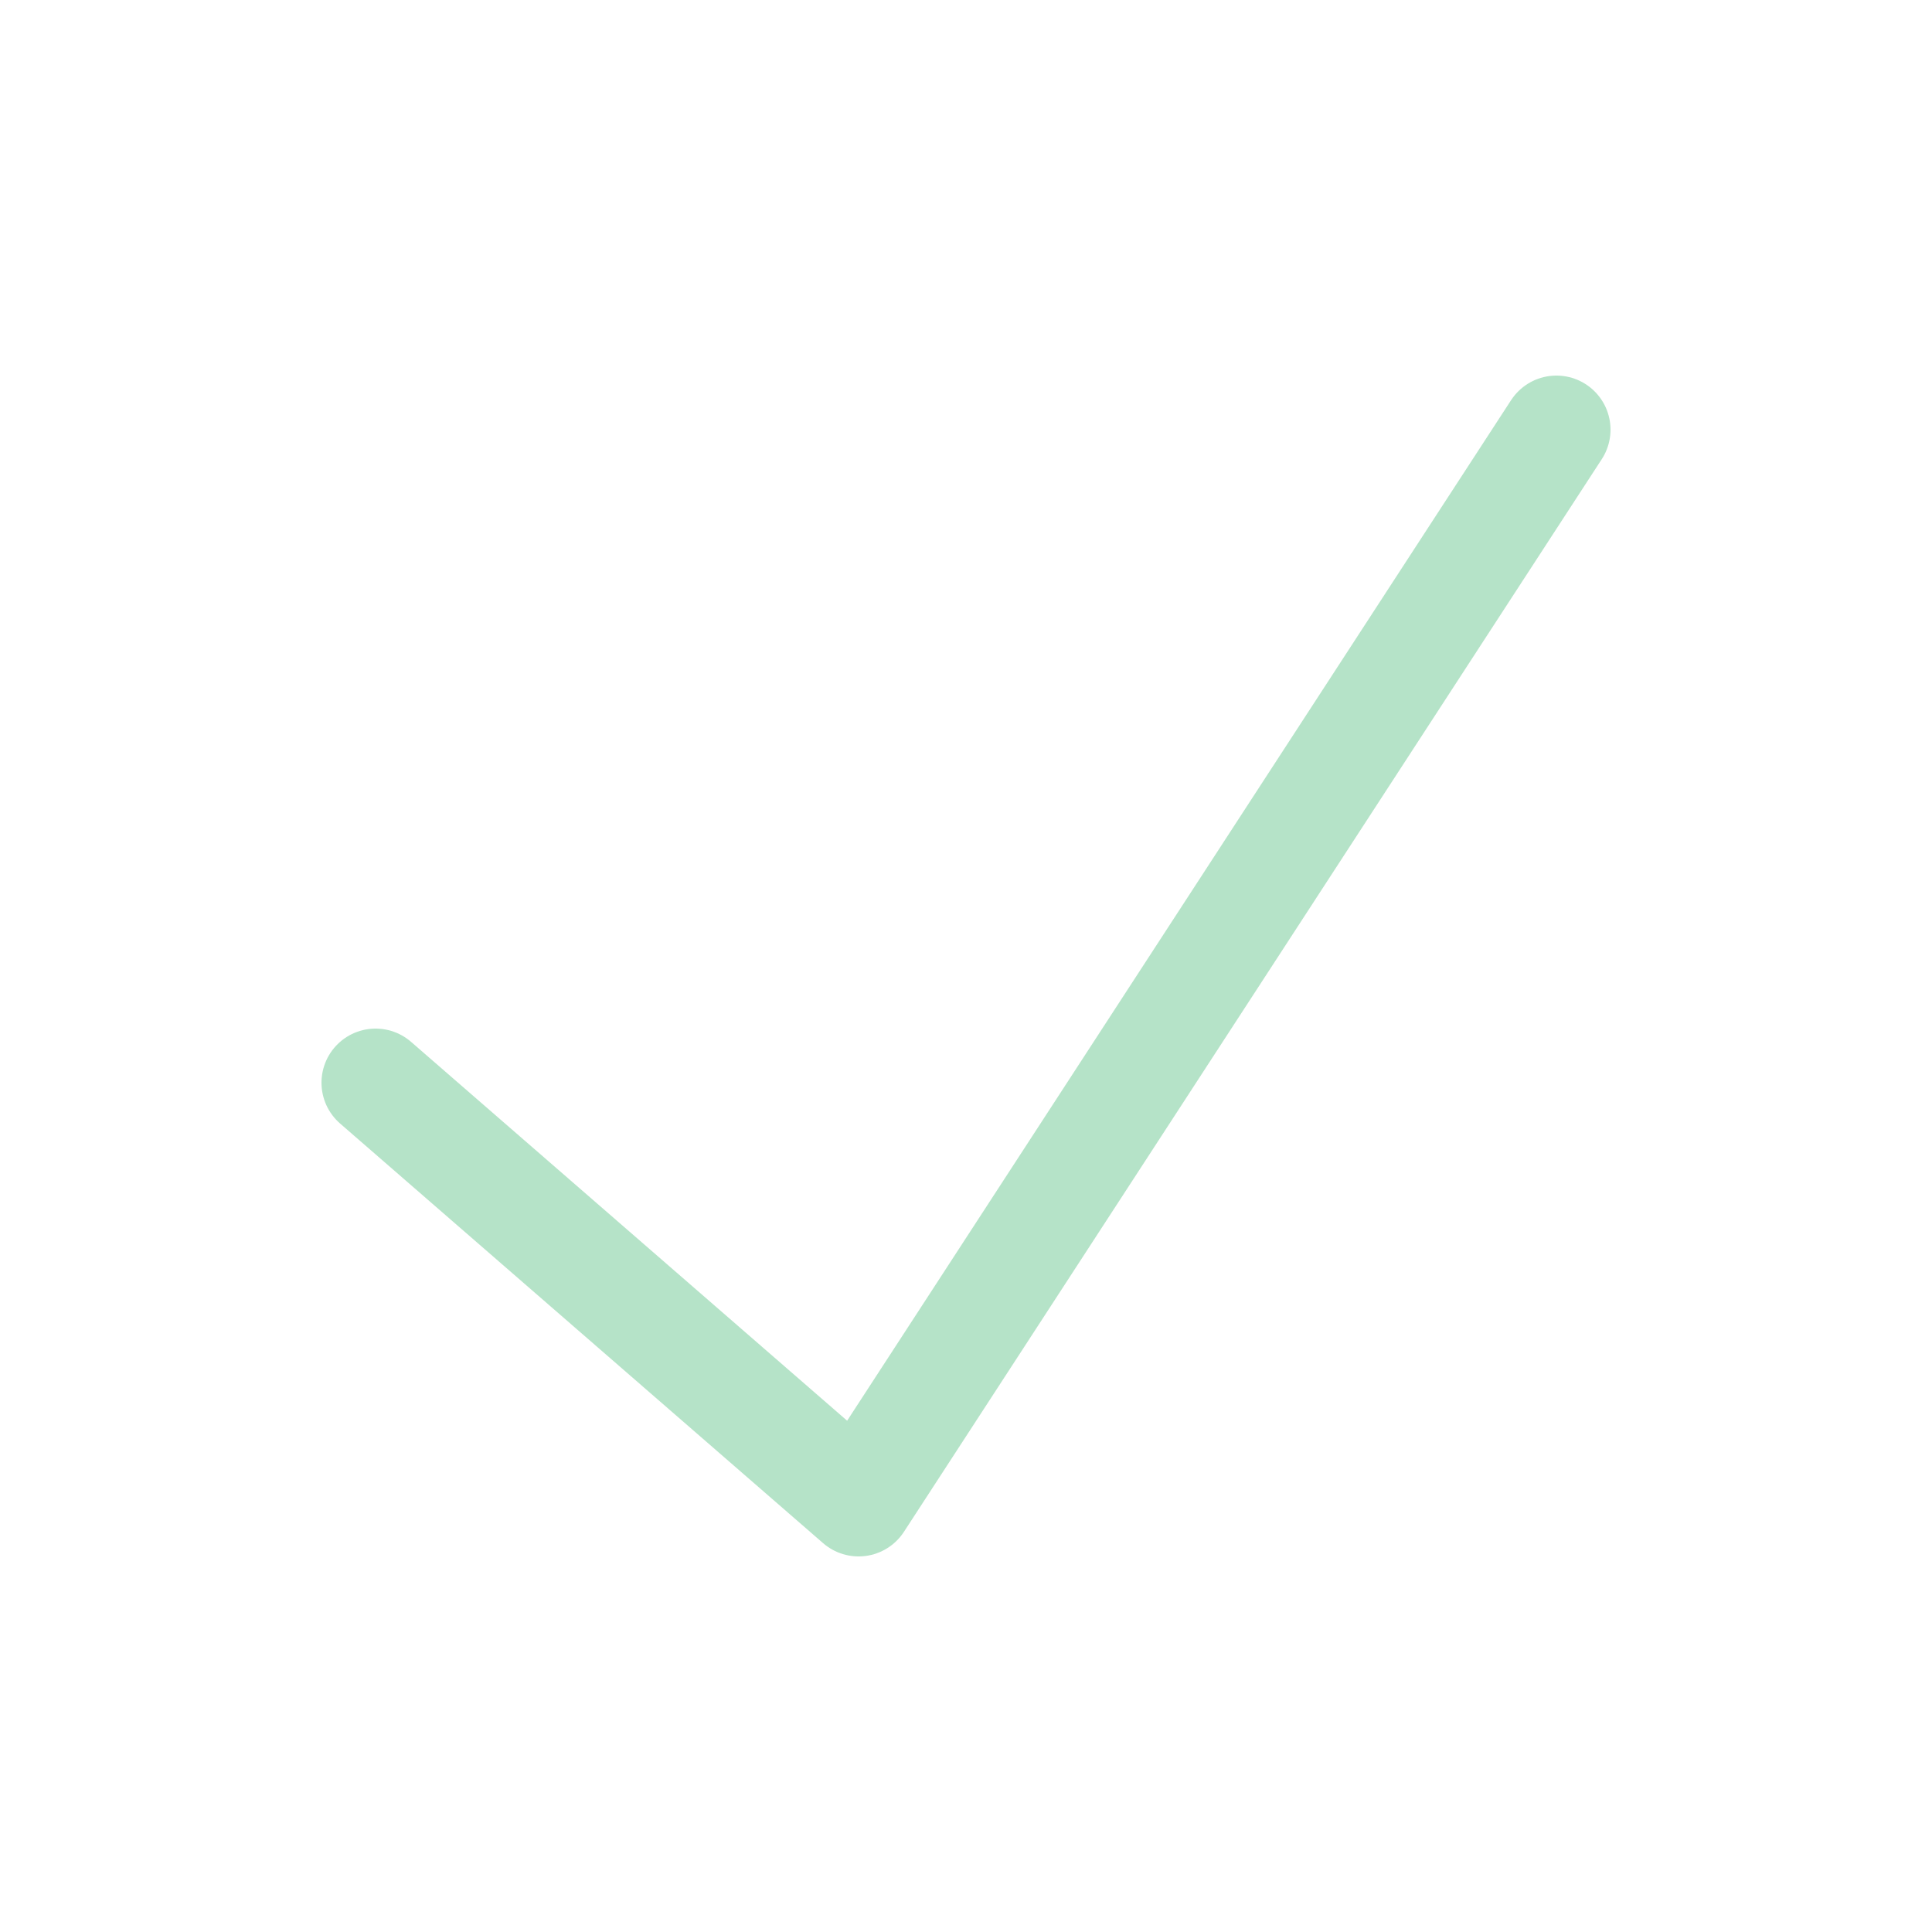 <?xml version="1.0" encoding="utf-8"?>
<!-- Generator: Adobe Illustrator 24.0.1, SVG Export Plug-In . SVG Version: 6.00 Build 0)  -->
<svg version="1.1" id="Layer_1" xmlns="http://www.w3.org/2000/svg" xmlns:xlink="http://www.w3.org/1999/xlink" x="0px" y="0px"
	 viewBox="0 0 250 250" style="enable-background:new 0 0 250 250;" xml:space="preserve">
<style type="text/css">
	.st0{fill:none;stroke:#B5E3C8;stroke-width:14;stroke-linecap:round;stroke-linejoin:round;stroke-miterlimit:10;}
</style>
<polyline class="st0" points="48.6,140.1 111.1,194.4 201.4,55.6 "/>
</svg>

